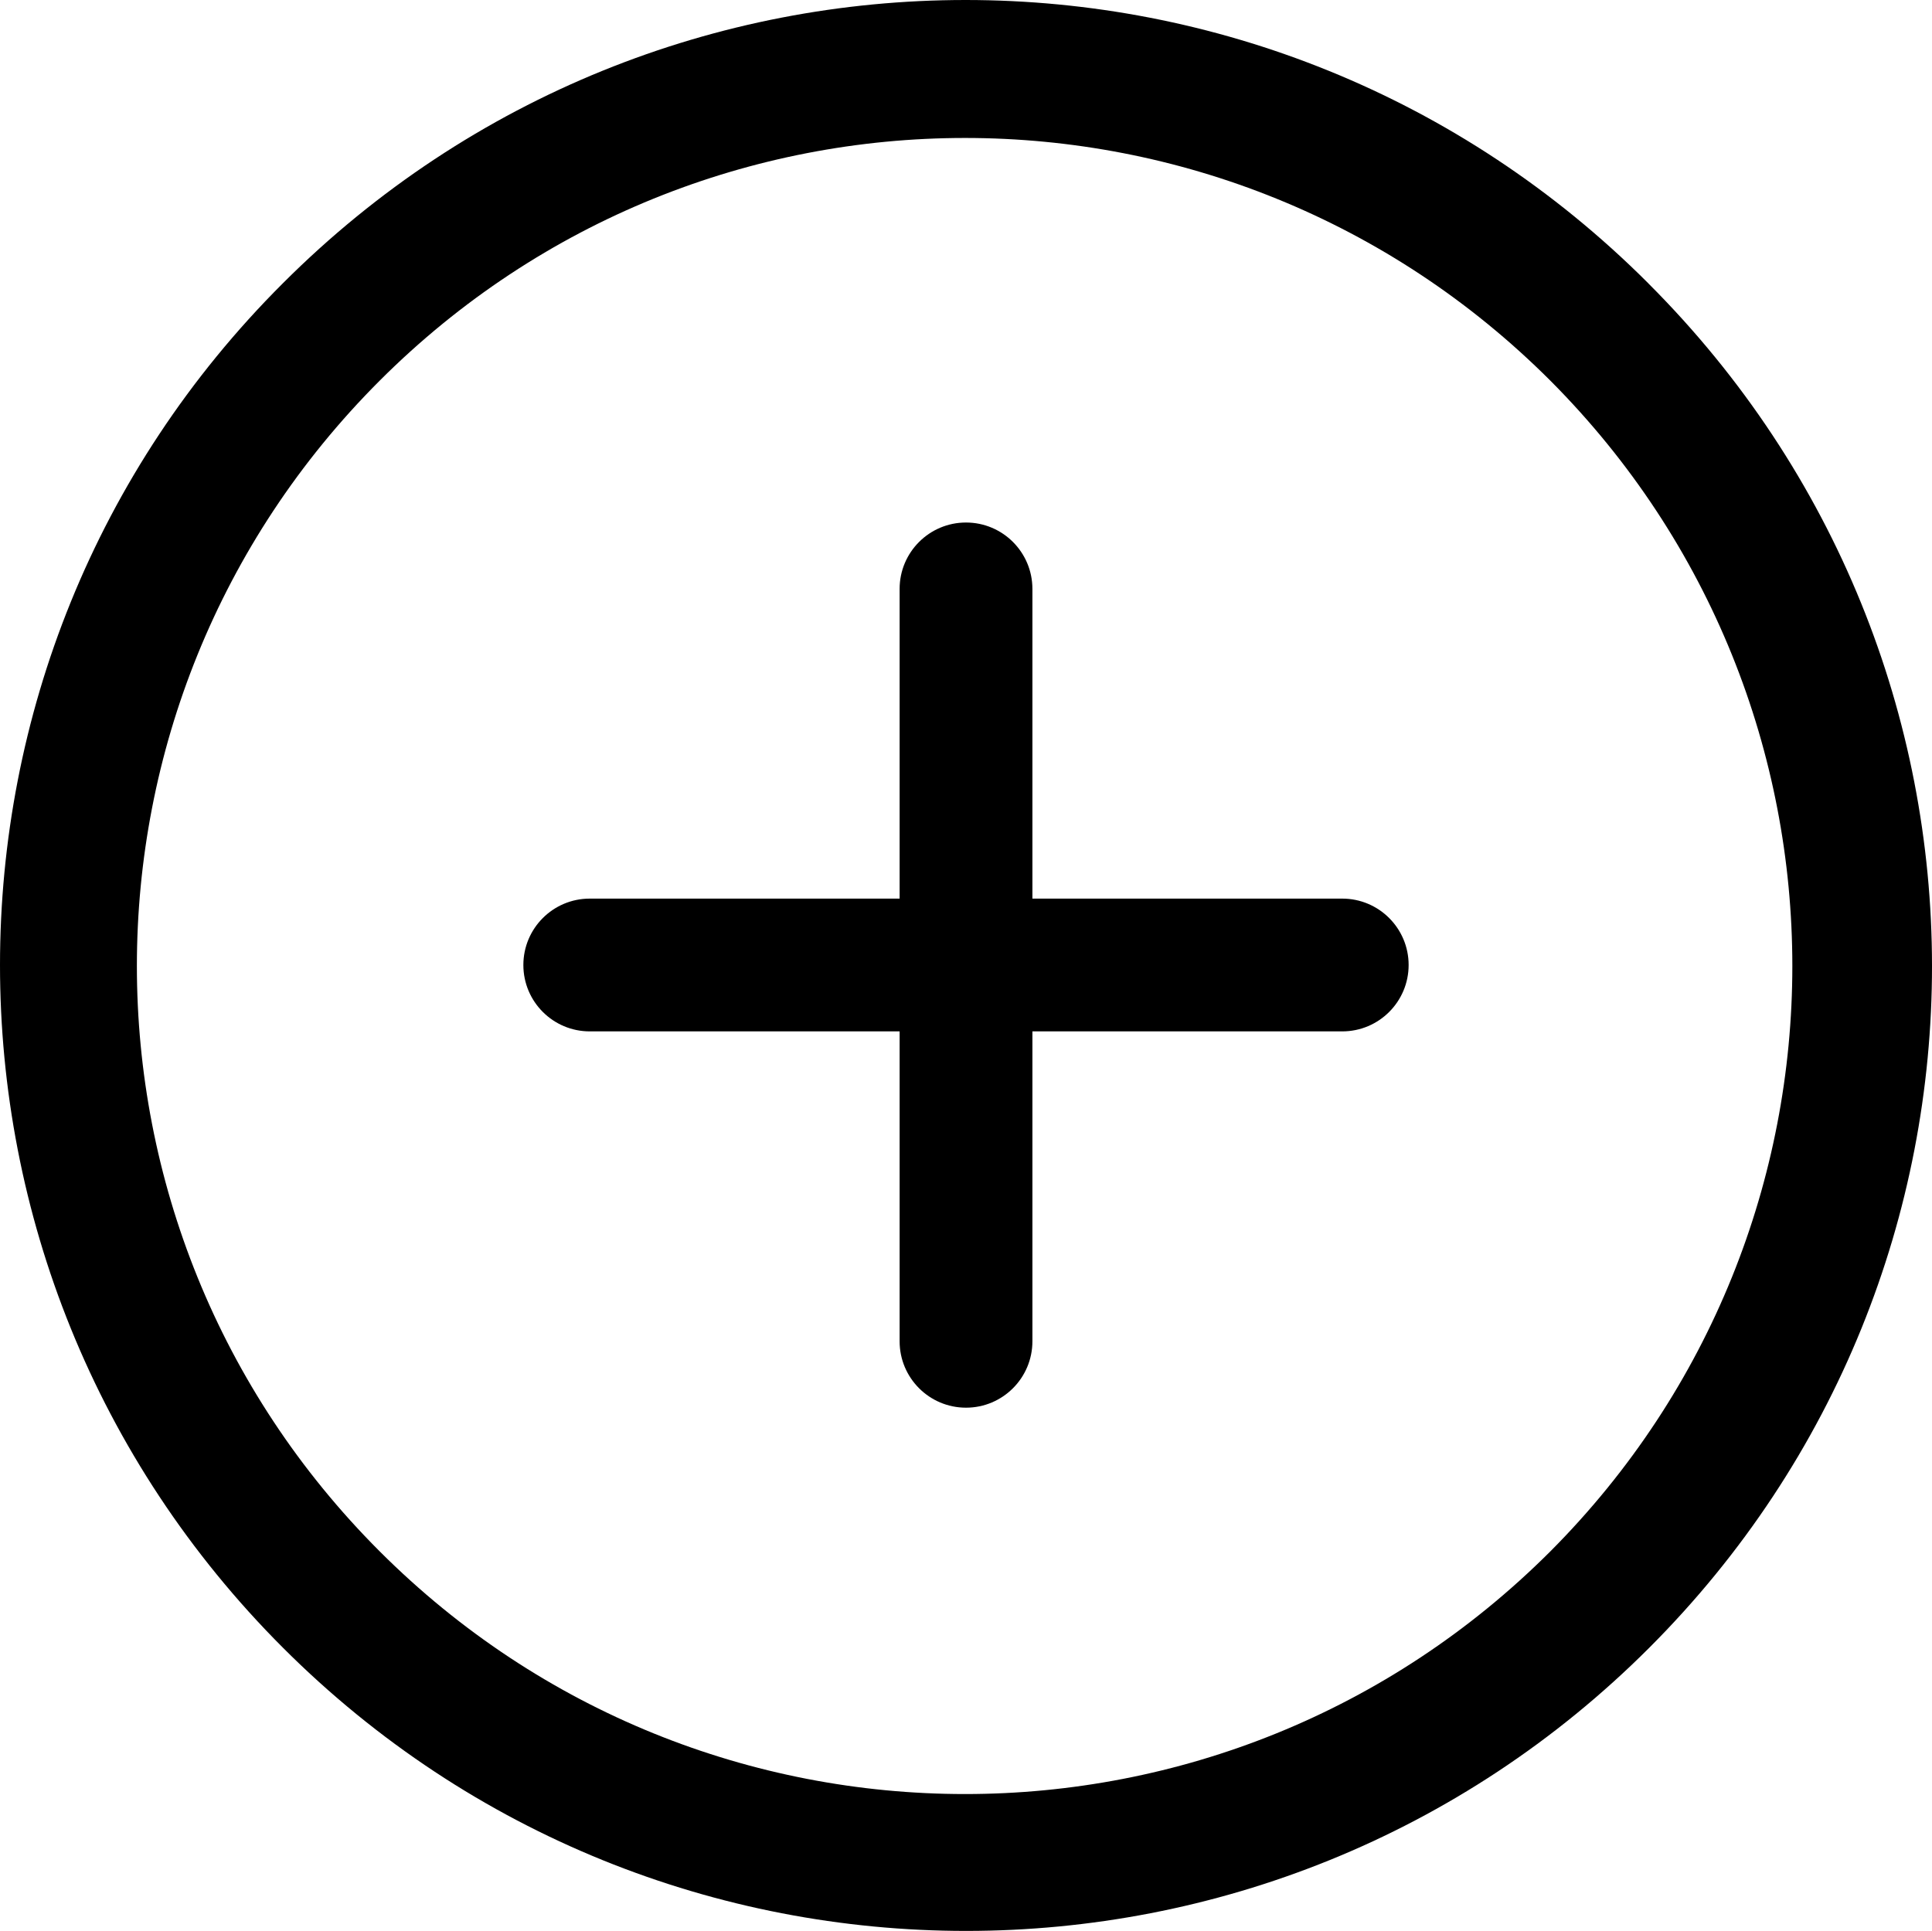 <?xml version="1.0" encoding="UTF-8"?>
<svg id="Calque_2" data-name="Calque 2" xmlns="http://www.w3.org/2000/svg" viewBox="0 0 176.078 176">
  <g id="gabarit_circle_icons_black">
    <g id="circle_icons">
      <g>
        <path d="m150.2,25.8C115.8-8.6,60.2-8.6,25.8,25.8c-34.4,34.3-34.4,90,0,124.4,34.4,34.4,90.1,34.4,124.5,0s34.357-89.938-.043-124.338l-.057-.062Zm-8.9,115.6c-29.5,29.5-77.2,29.5-106.7,0-29.5-29.5-29.5-77.2,0-106.7,29.5-29.5,77.2-29.5,106.7,0,29.4,29.5,29.4,77.2,0,106.7Z"/>
        <path d="m94.091,94.009h28.237c3.342,0,6.051-2.709,6.051-6.051,0-3.342-2.709-6.051-6.051-6.051h-28.237v-28.24c-.006-3.337-2.713-6.04-6.051-6.04-3.342,0-6.051,2.709-6.051,6.051v28.229h-28.24c-3.342,0-6.051,2.709-6.051,6.051,0,3.342,2.709,6.051,6.051,6.051h28.24v28.248c0,3.342,2.709,6.051,6.051,6.051s6.051-2.709,6.051-6.051v-28.248Z"/>
      </g>
    </g>
  </g>
</svg>